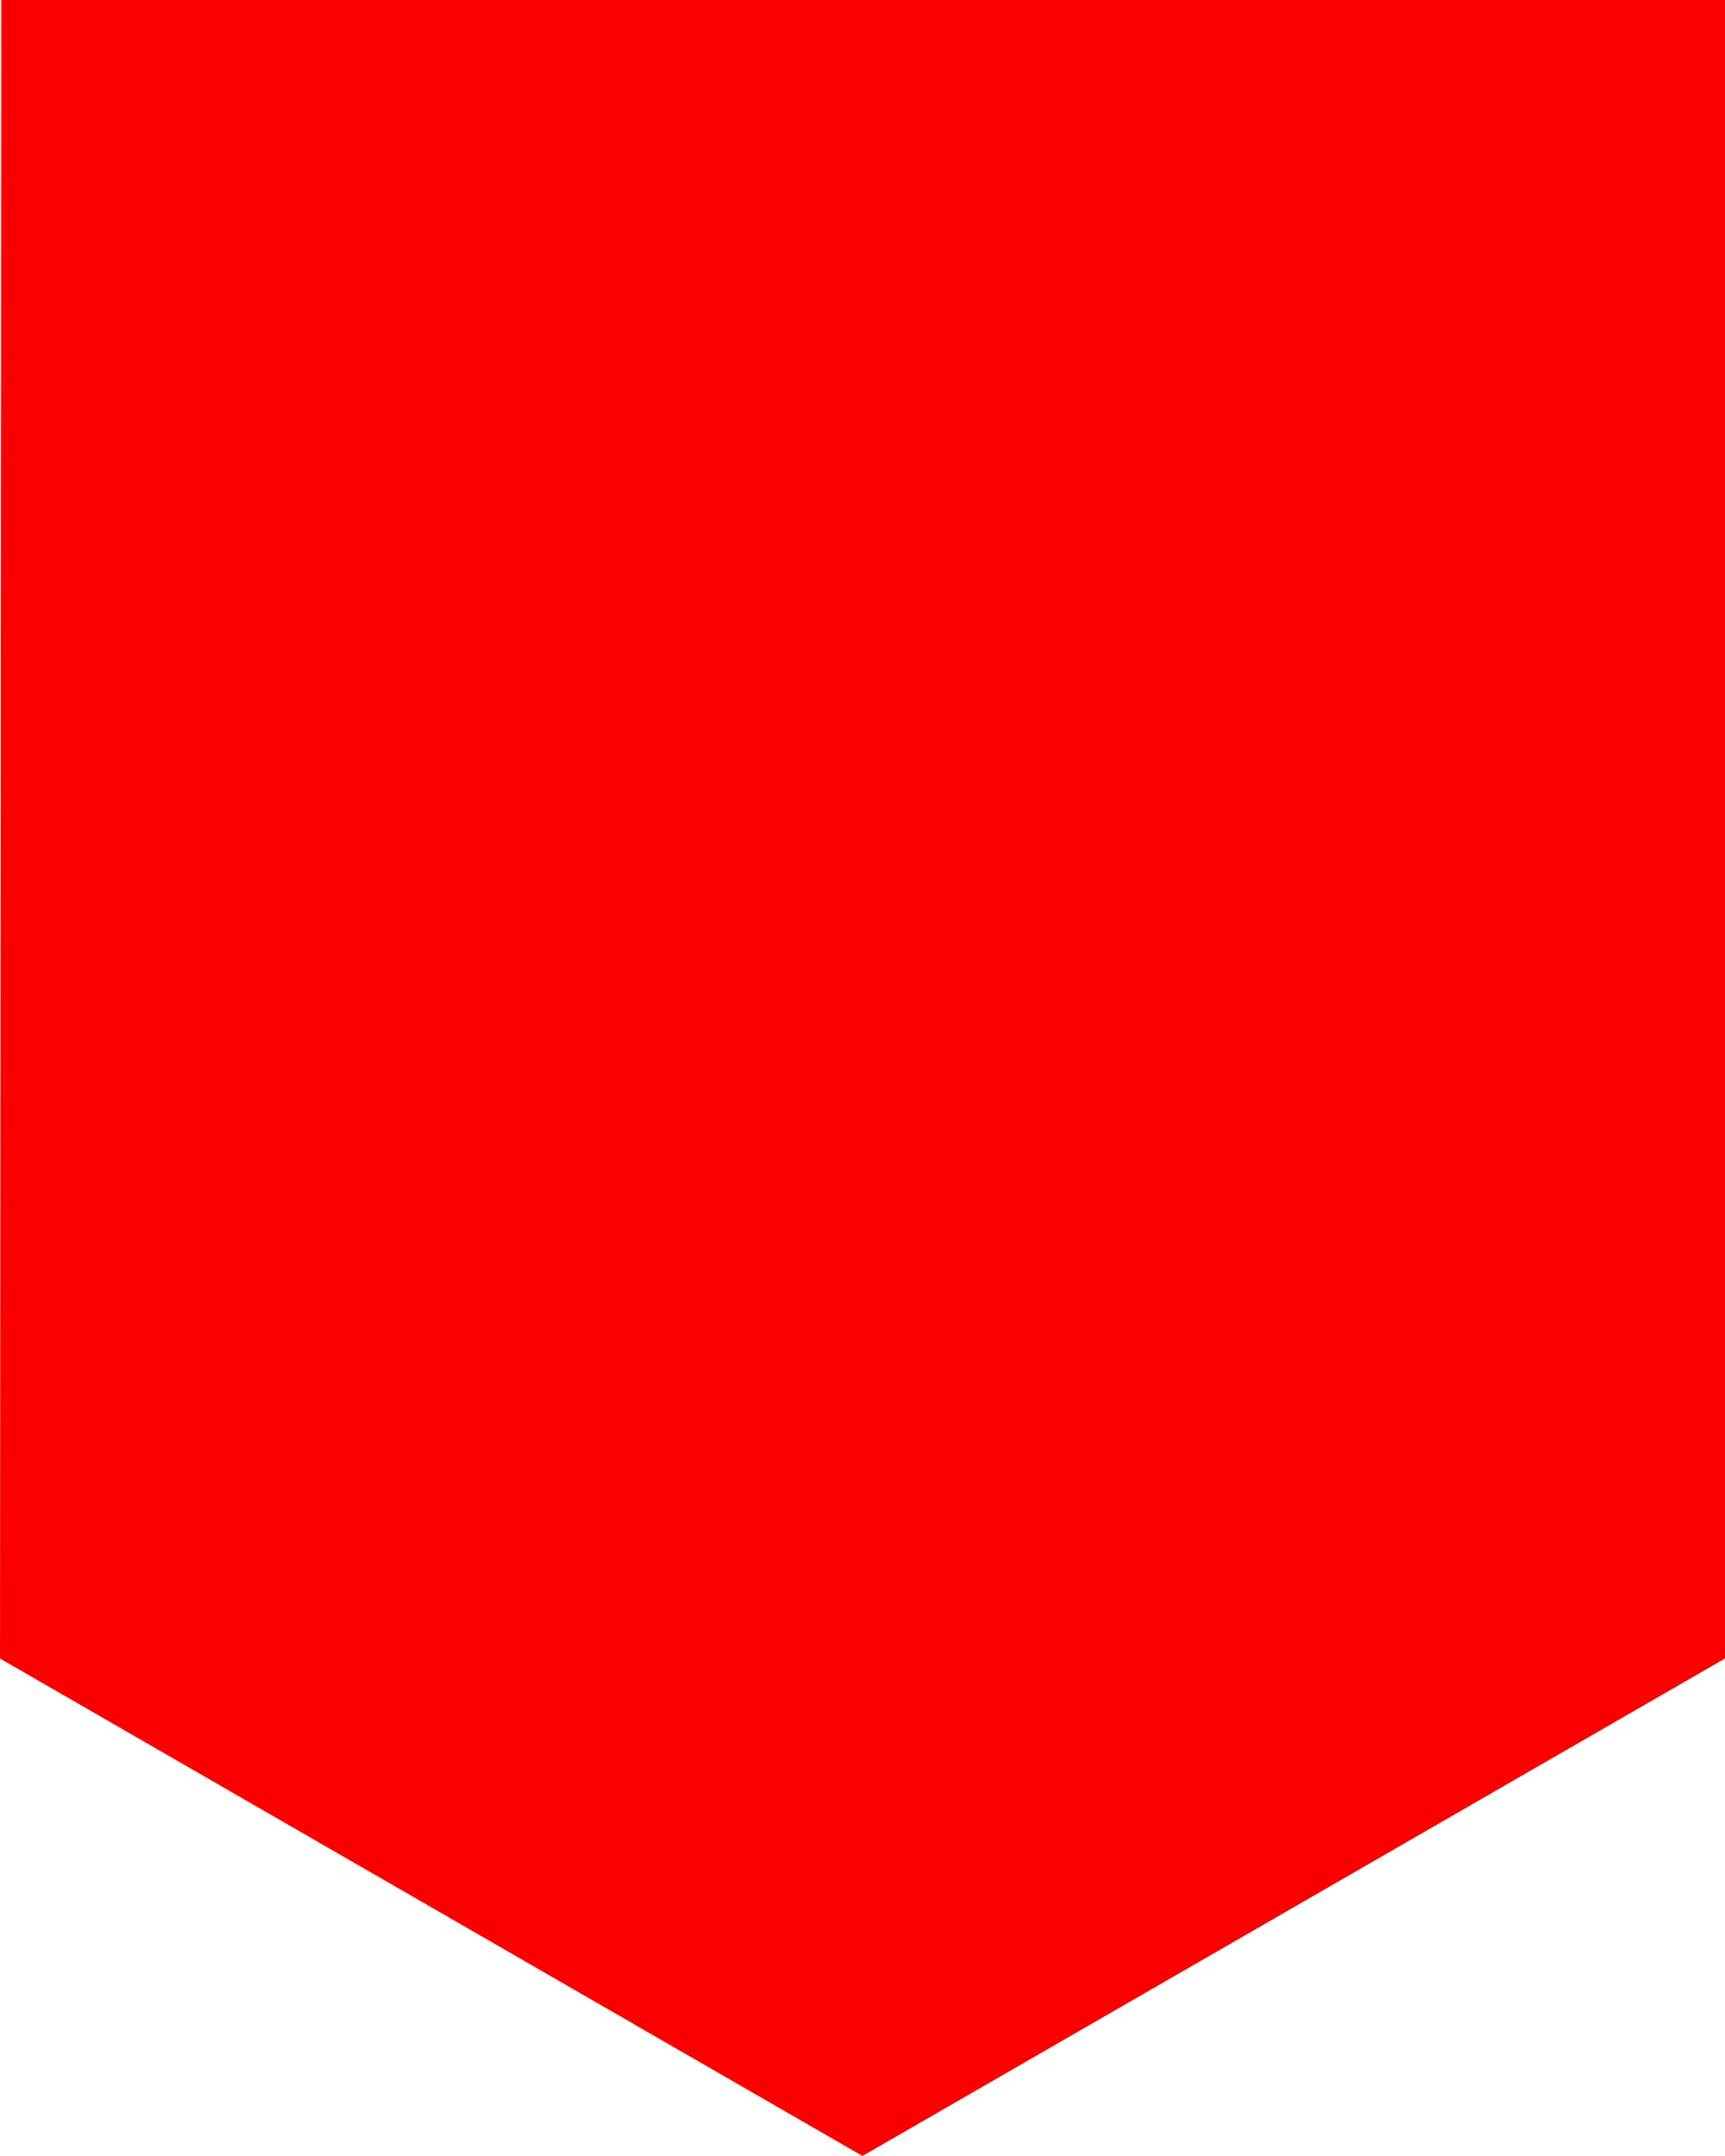 <svg width="12" height="15" viewBox="0 0 12 15" fill="none" xmlns="http://www.w3.org/2000/svg">
<path fill-rule="evenodd" clip-rule="evenodd" d="M10.714 2.19219e-06H2.143C1.2 2.19219e-06 1.286 1.06816e-05 0.009 0L0 11.539L6 15L12 11.539V0C11.143 0 11.657 2.19219e-06 10.714 2.19219e-06Z" fill="#FC0000"/>
</svg>
